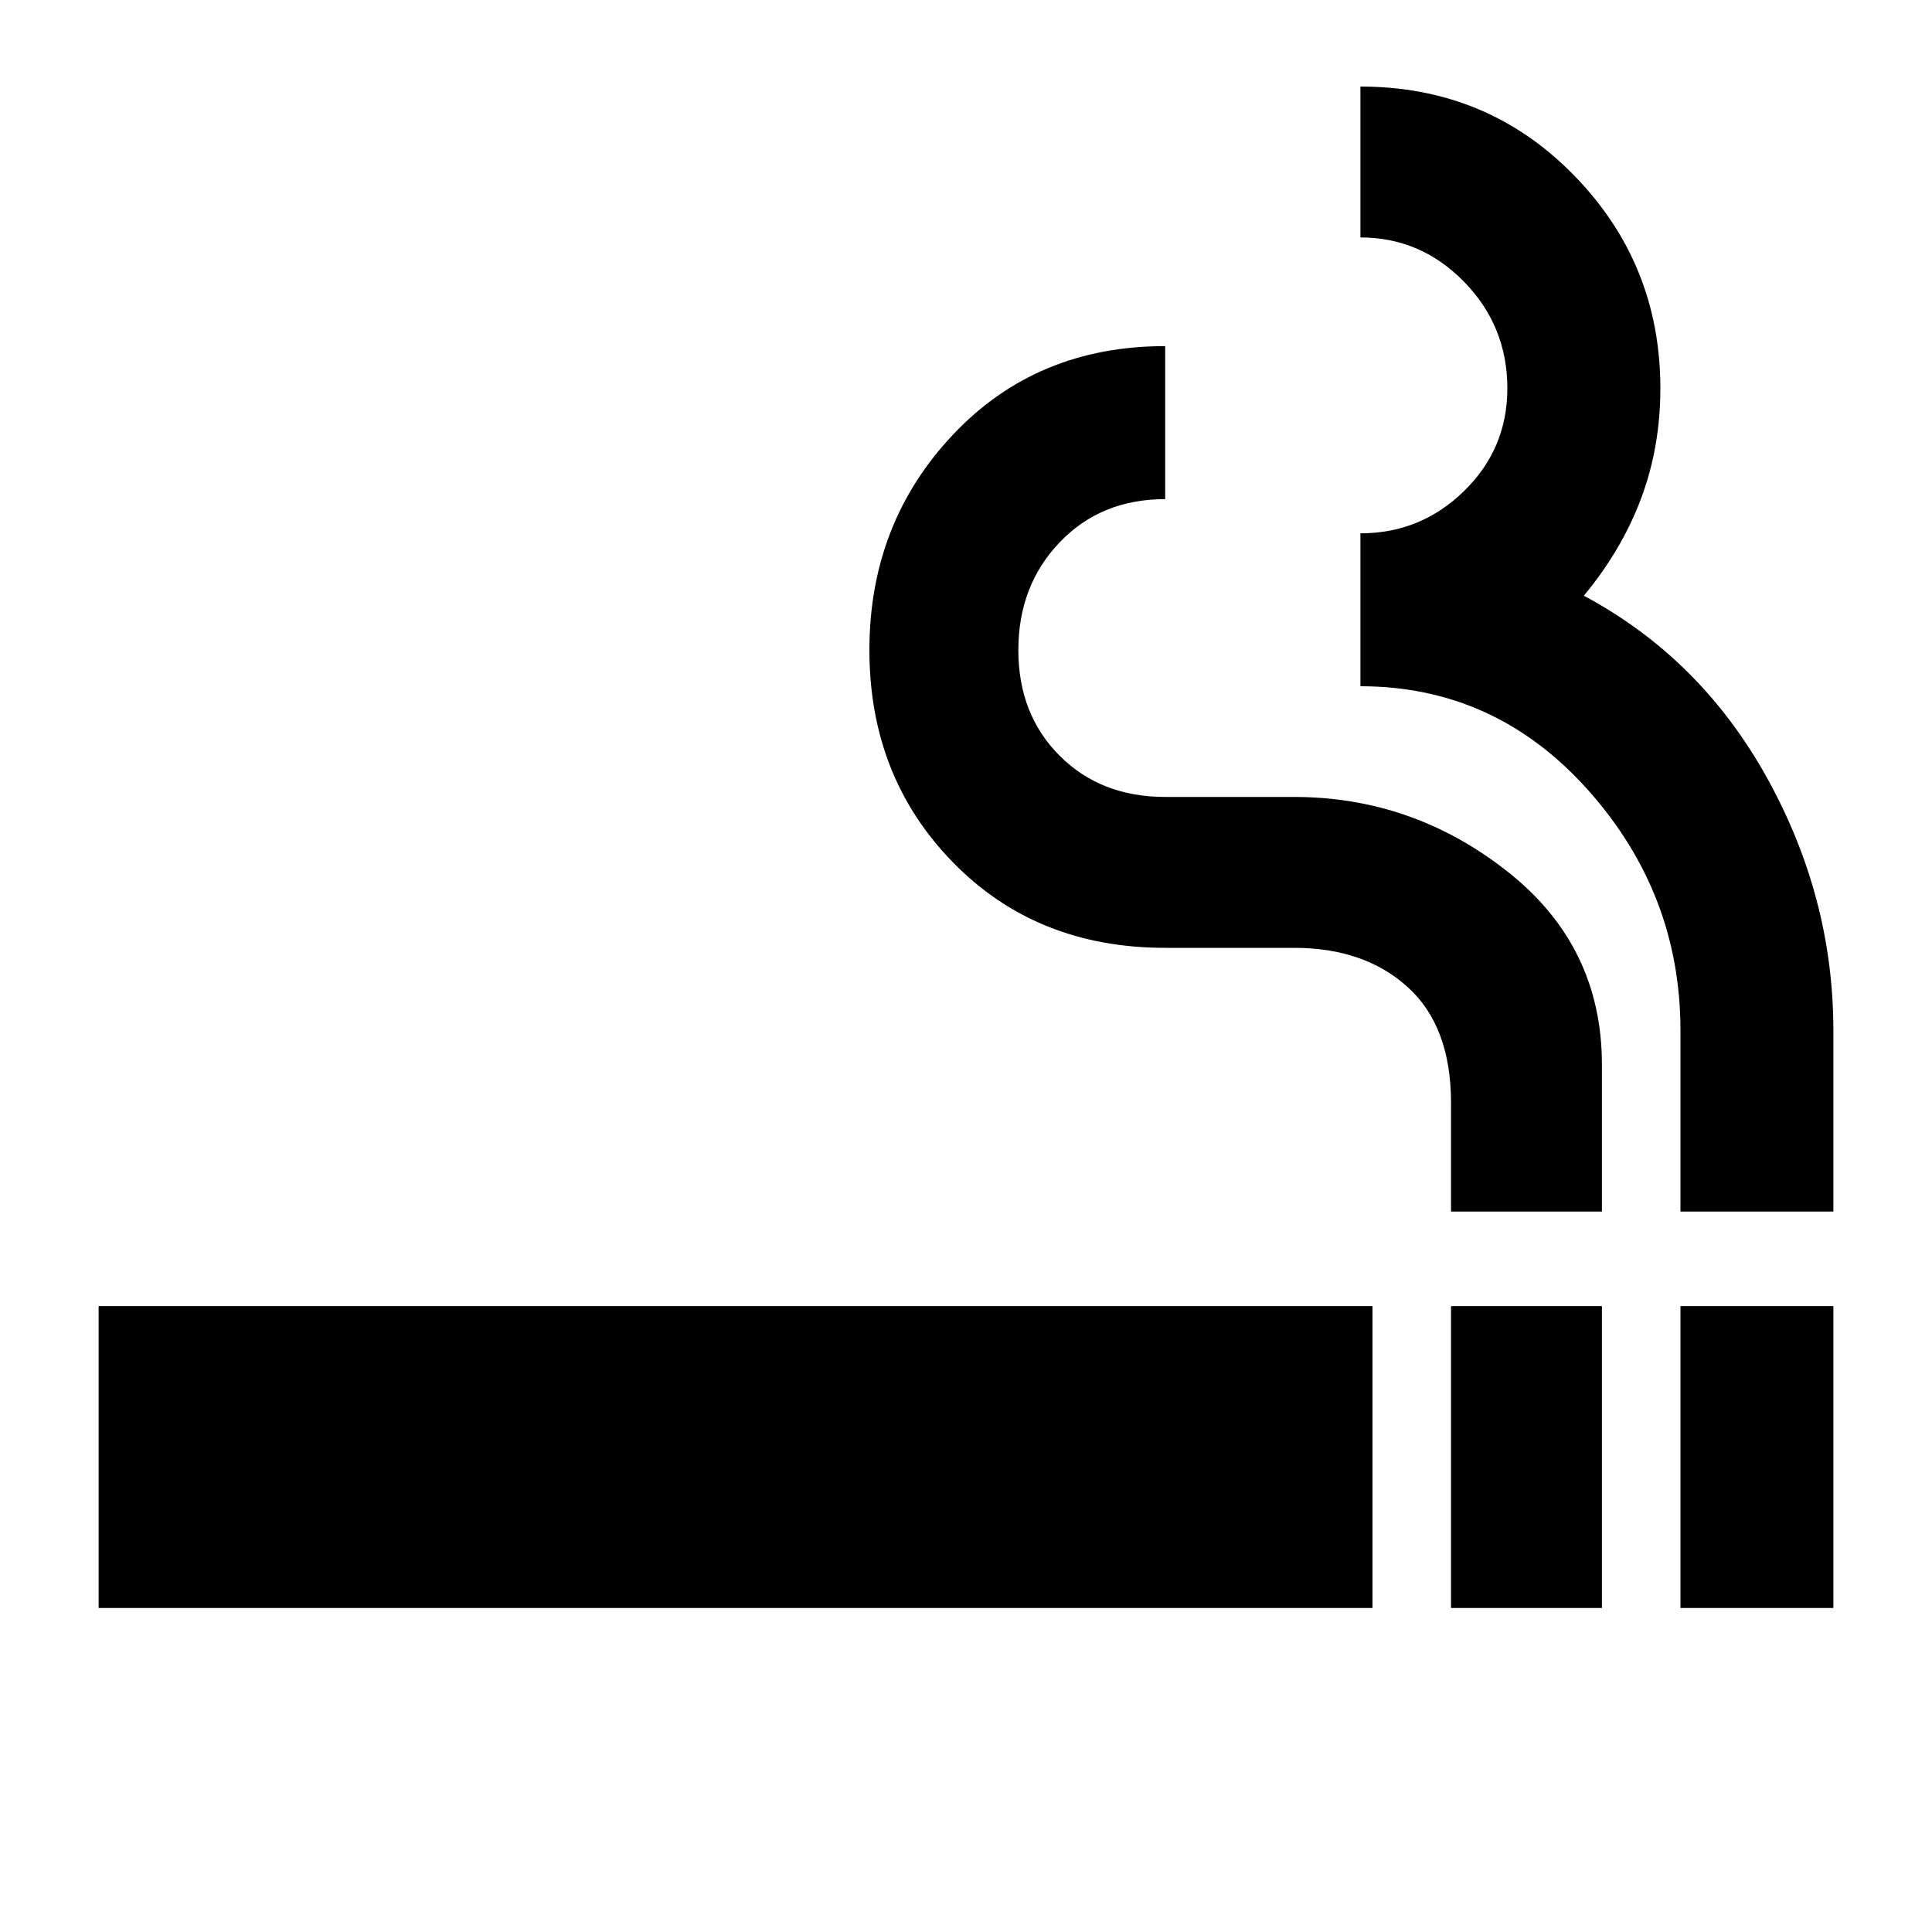 <svg xmlns="http://www.w3.org/2000/svg" height="20" width="20"><path d="M15.021 16.646V13.521H16.583V16.646ZM1.021 16.646V13.521H14.208V16.646ZM15.021 12.542V11.417Q15.021 10.625 14.573 10.219Q14.125 9.812 13.396 9.812H12.062Q10.729 9.812 9.865 8.927Q9 8.042 9 6.729Q9 5.417 9.865 4.5Q10.729 3.583 12.062 3.583V5.167Q11.396 5.167 10.969 5.615Q10.542 6.062 10.542 6.729Q10.542 7.396 10.969 7.823Q11.396 8.25 12.062 8.25H13.396Q14.625 8.25 15.604 9.021Q16.583 9.792 16.583 11.021V12.542ZM17.396 16.646V13.521H18.979V16.646ZM17.396 12.542V10.667Q17.396 9.25 16.438 8.177Q15.479 7.104 14.083 7.104V5.521Q14.708 5.521 15.156 5.083Q15.604 4.646 15.604 4.021Q15.604 3.375 15.156 2.917Q14.708 2.458 14.083 2.458V0.896Q15.396 0.896 16.292 1.813Q17.188 2.729 17.188 4.021Q17.188 4.625 16.99 5.156Q16.792 5.688 16.396 6.167Q17.604 6.812 18.292 8.052Q18.979 9.292 18.979 10.667V12.542Z"/></svg>